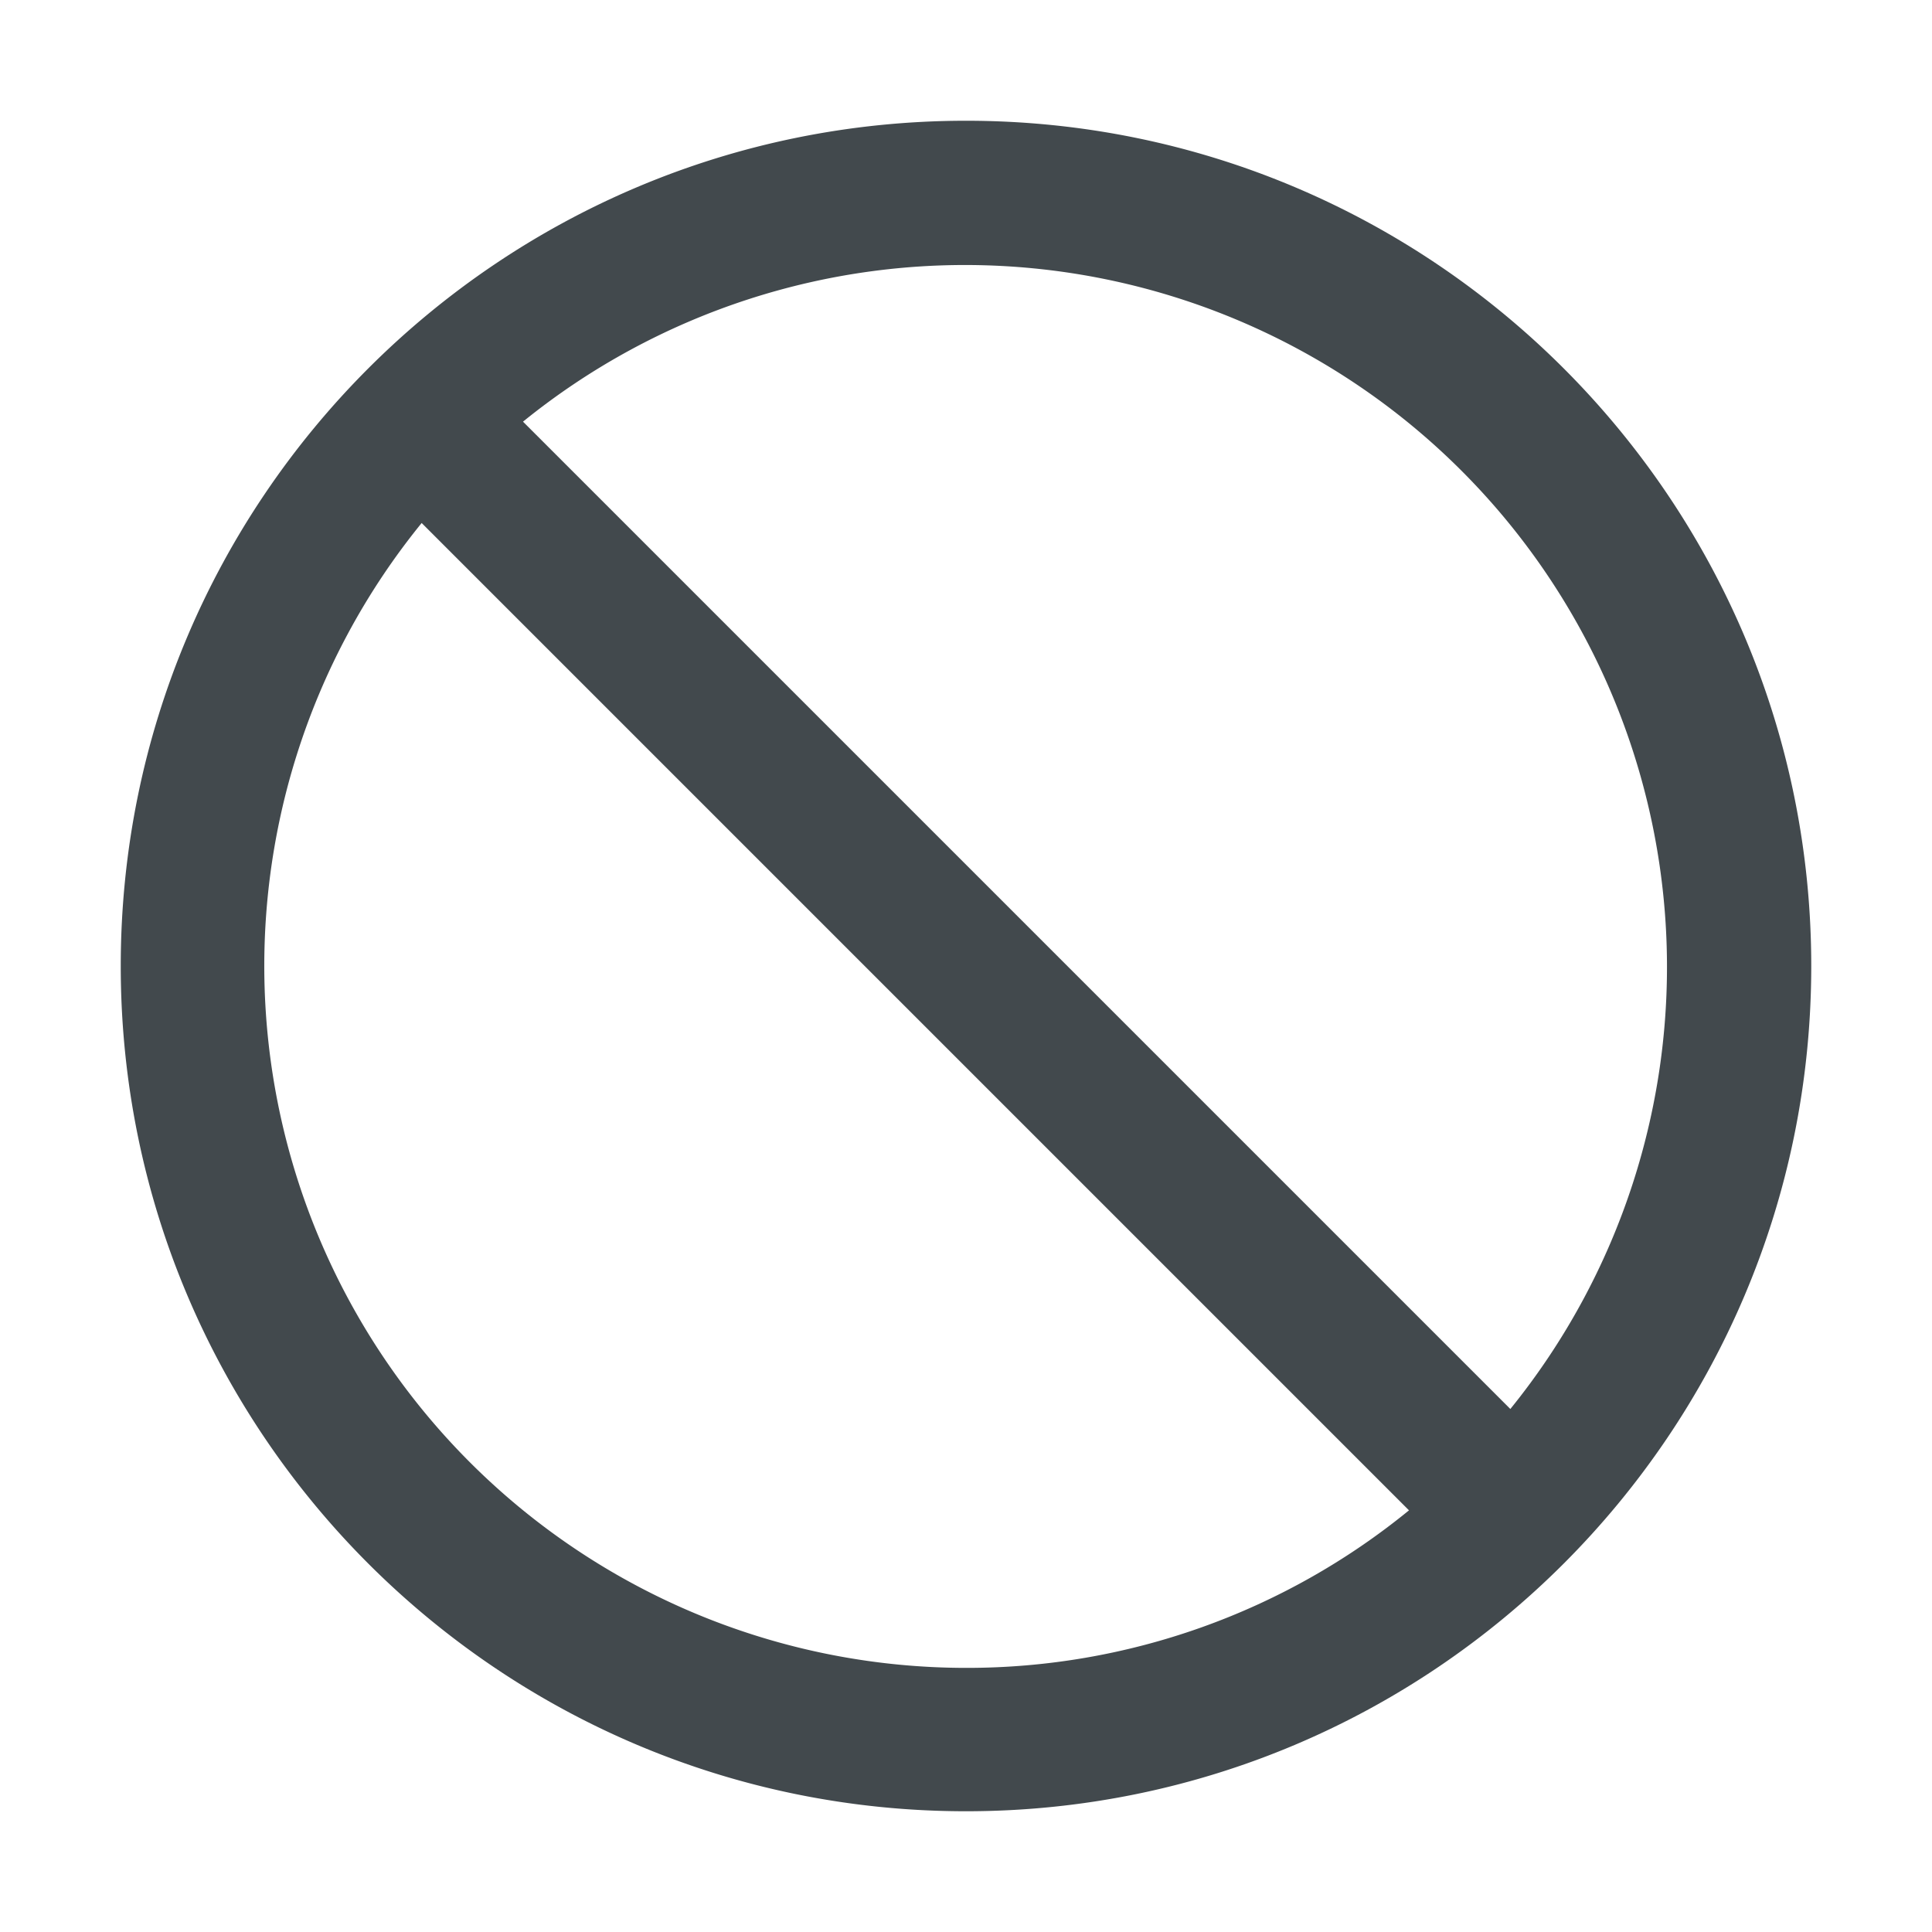 <svg width="24" height="24" fill="none" xmlns="http://www.w3.org/2000/svg">
    <path d="M12 1.5C6.202 1.5 1.5 6.202 1.5 12S6.202 22.5 12 22.5 22.5 17.798 22.5 12 17.798 1.5 12 1.5Zm0 19.219A8.72 8.72 0 0 1 5.238 6.497l12.265 12.265A8.68 8.68 0 0 1 12 20.719Zm6.762-3.216L6.497 5.238a8.72 8.72 0 0 1 12.265 12.265Z" fill="#42494D"/>
</svg>
